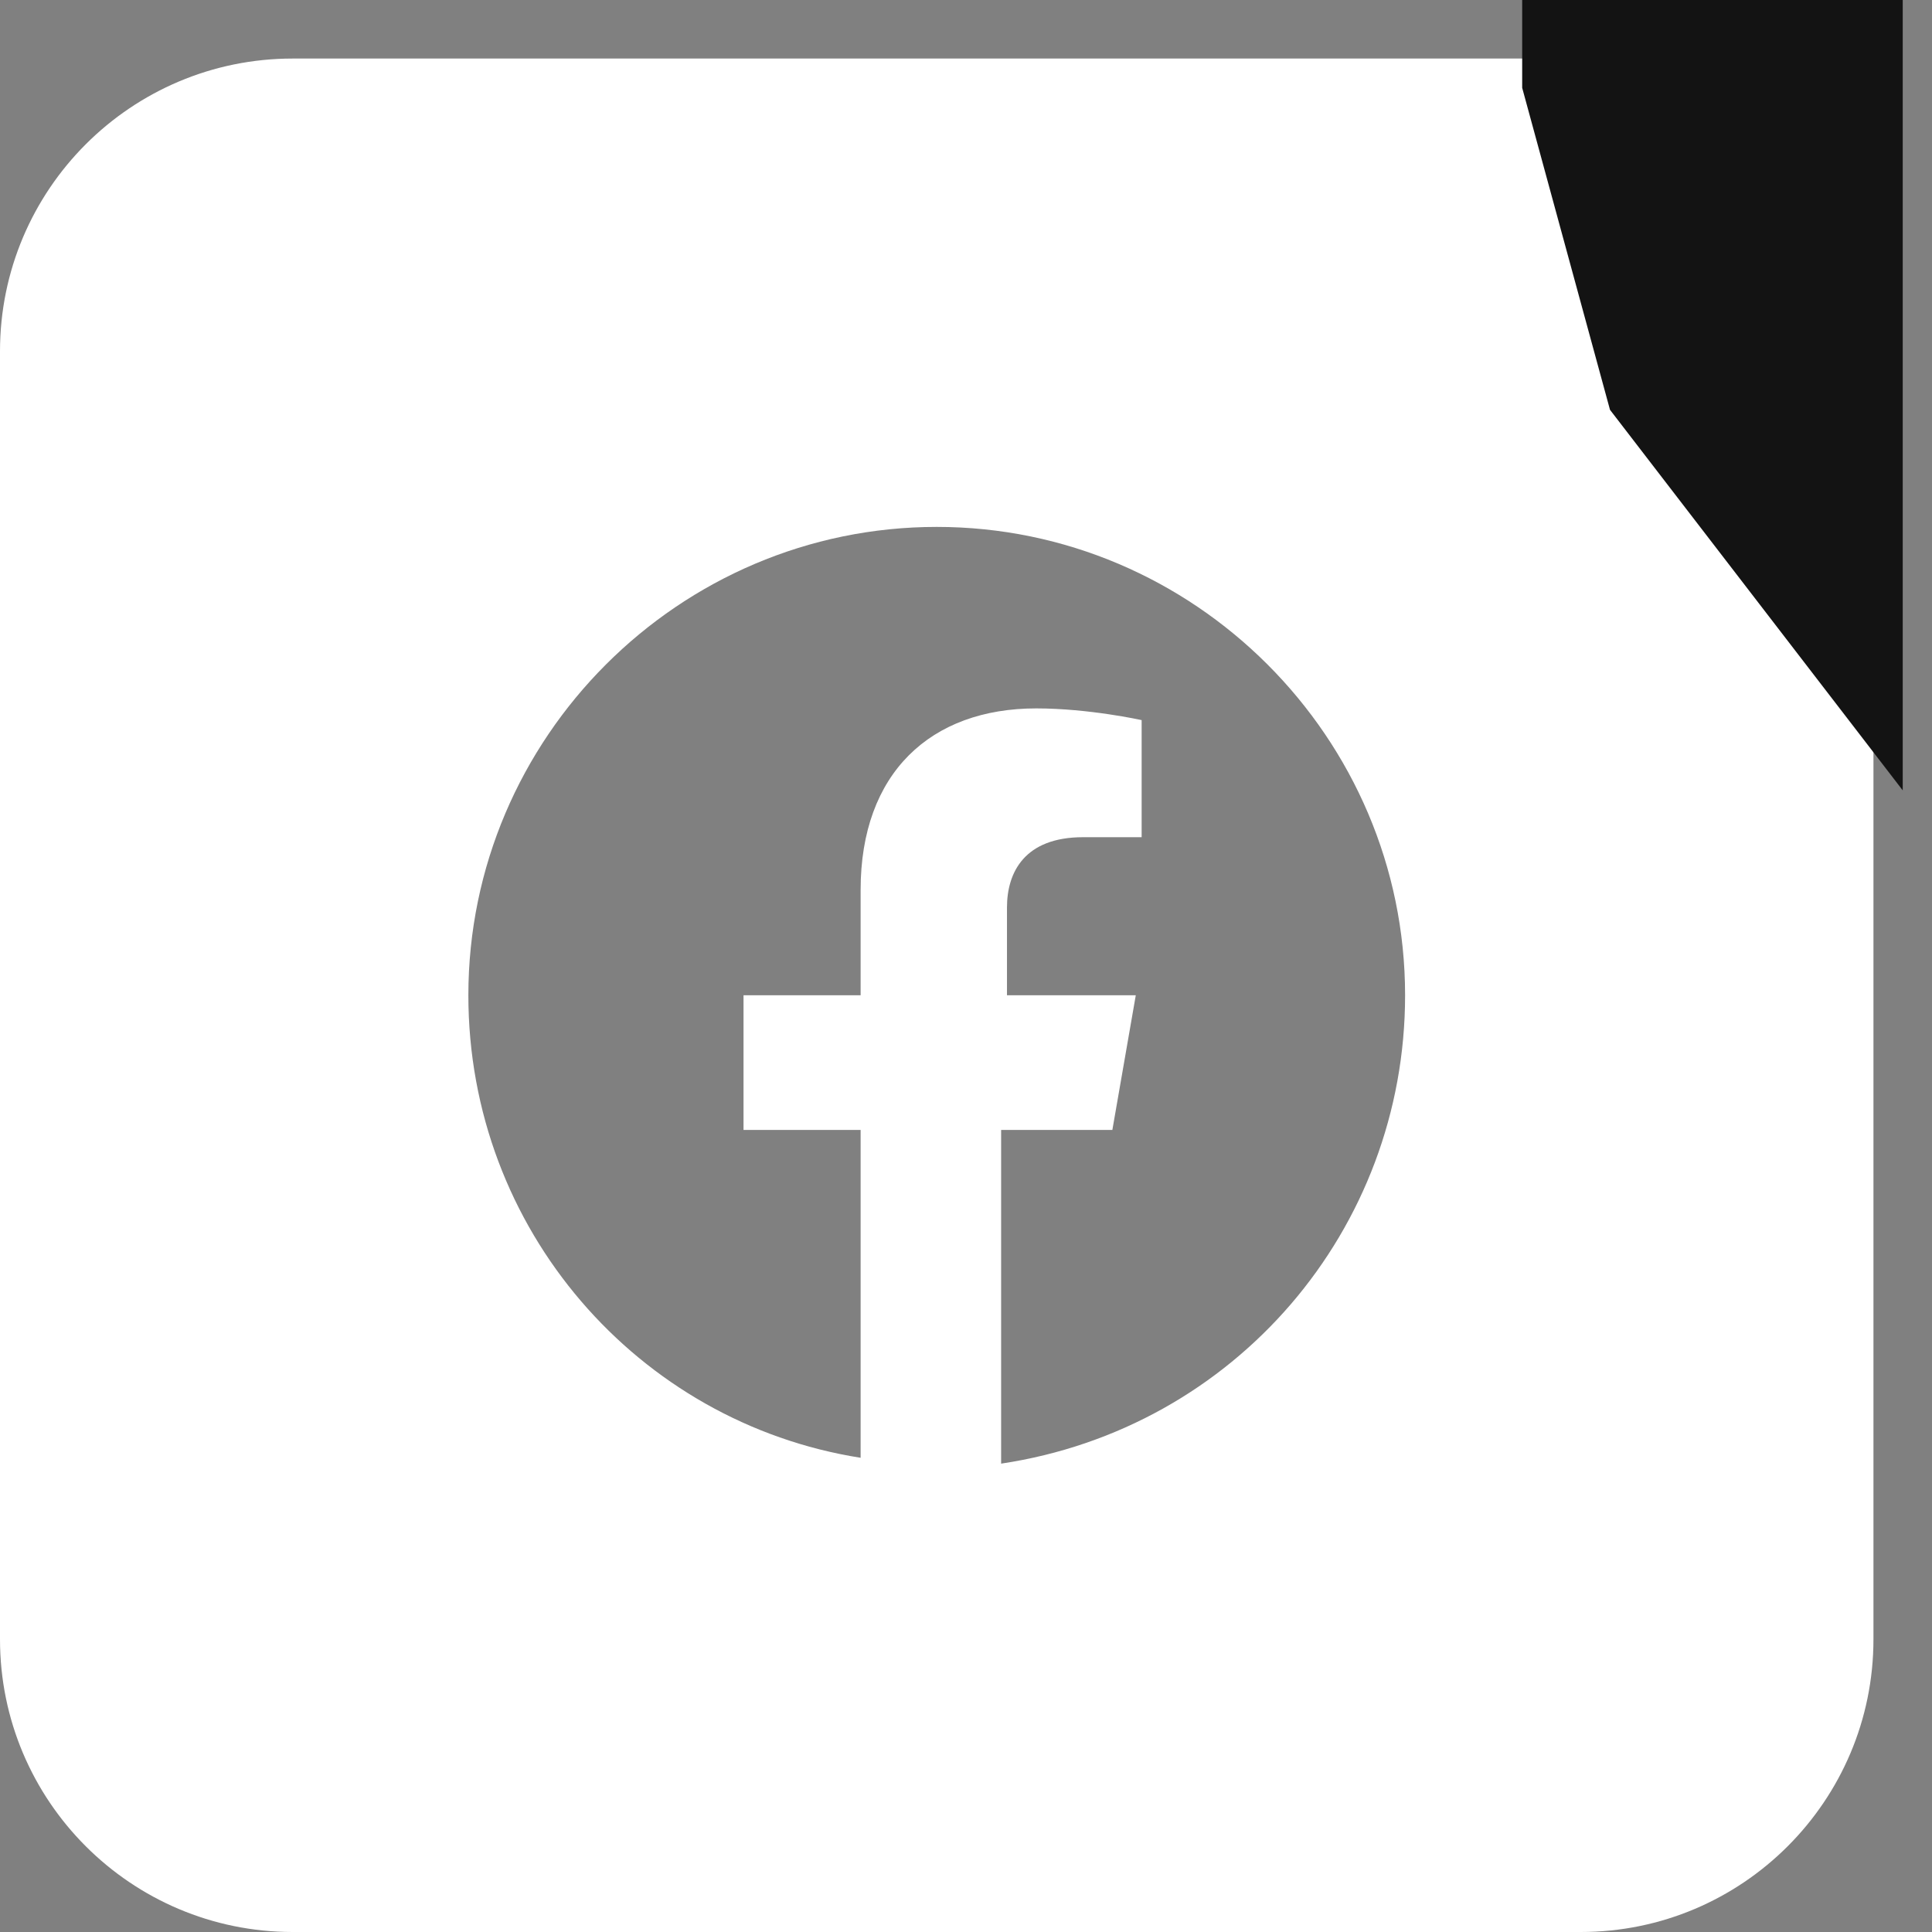 <svg width="33" height="33" viewBox="0 0 33 33" fill="none" xmlns="http://www.w3.org/2000/svg">
<rect x="0" y="0" width="33" height="33" fill="#808080" stroke="none"/>
<path fill-rule="evenodd" clip-rule="evenodd" d="M0 6C0 3.239 2.239 1 5 1H27C29.761 1 32 3.239 32 6V28C32 30.761 29.761 33 27 33H5C2.239 33 0 30.761 0 28V6ZM16 9C20.4 9 24 12.6 24 17C24 21 21.1 24.4 17.1 25V19.3H19L19.4 17H17.2V15.5C17.2 14.9 17.5 14.3 18.5 14.3H19.5V12.3C19.5 12.3 18.6 12.1 17.7 12.1C15.9 12.1 14.7 13.2 14.7 15.2V17H12.7V19.3H14.7V24.9C10.9 24.3 8 21 8 17C8 12.6 11.6 9 16 9Z" fill="white"/>
<path d="M27.5 7L26 1.5V0H32.5V13.5L27.5 7Z" fill="#131313"/>
</svg>
